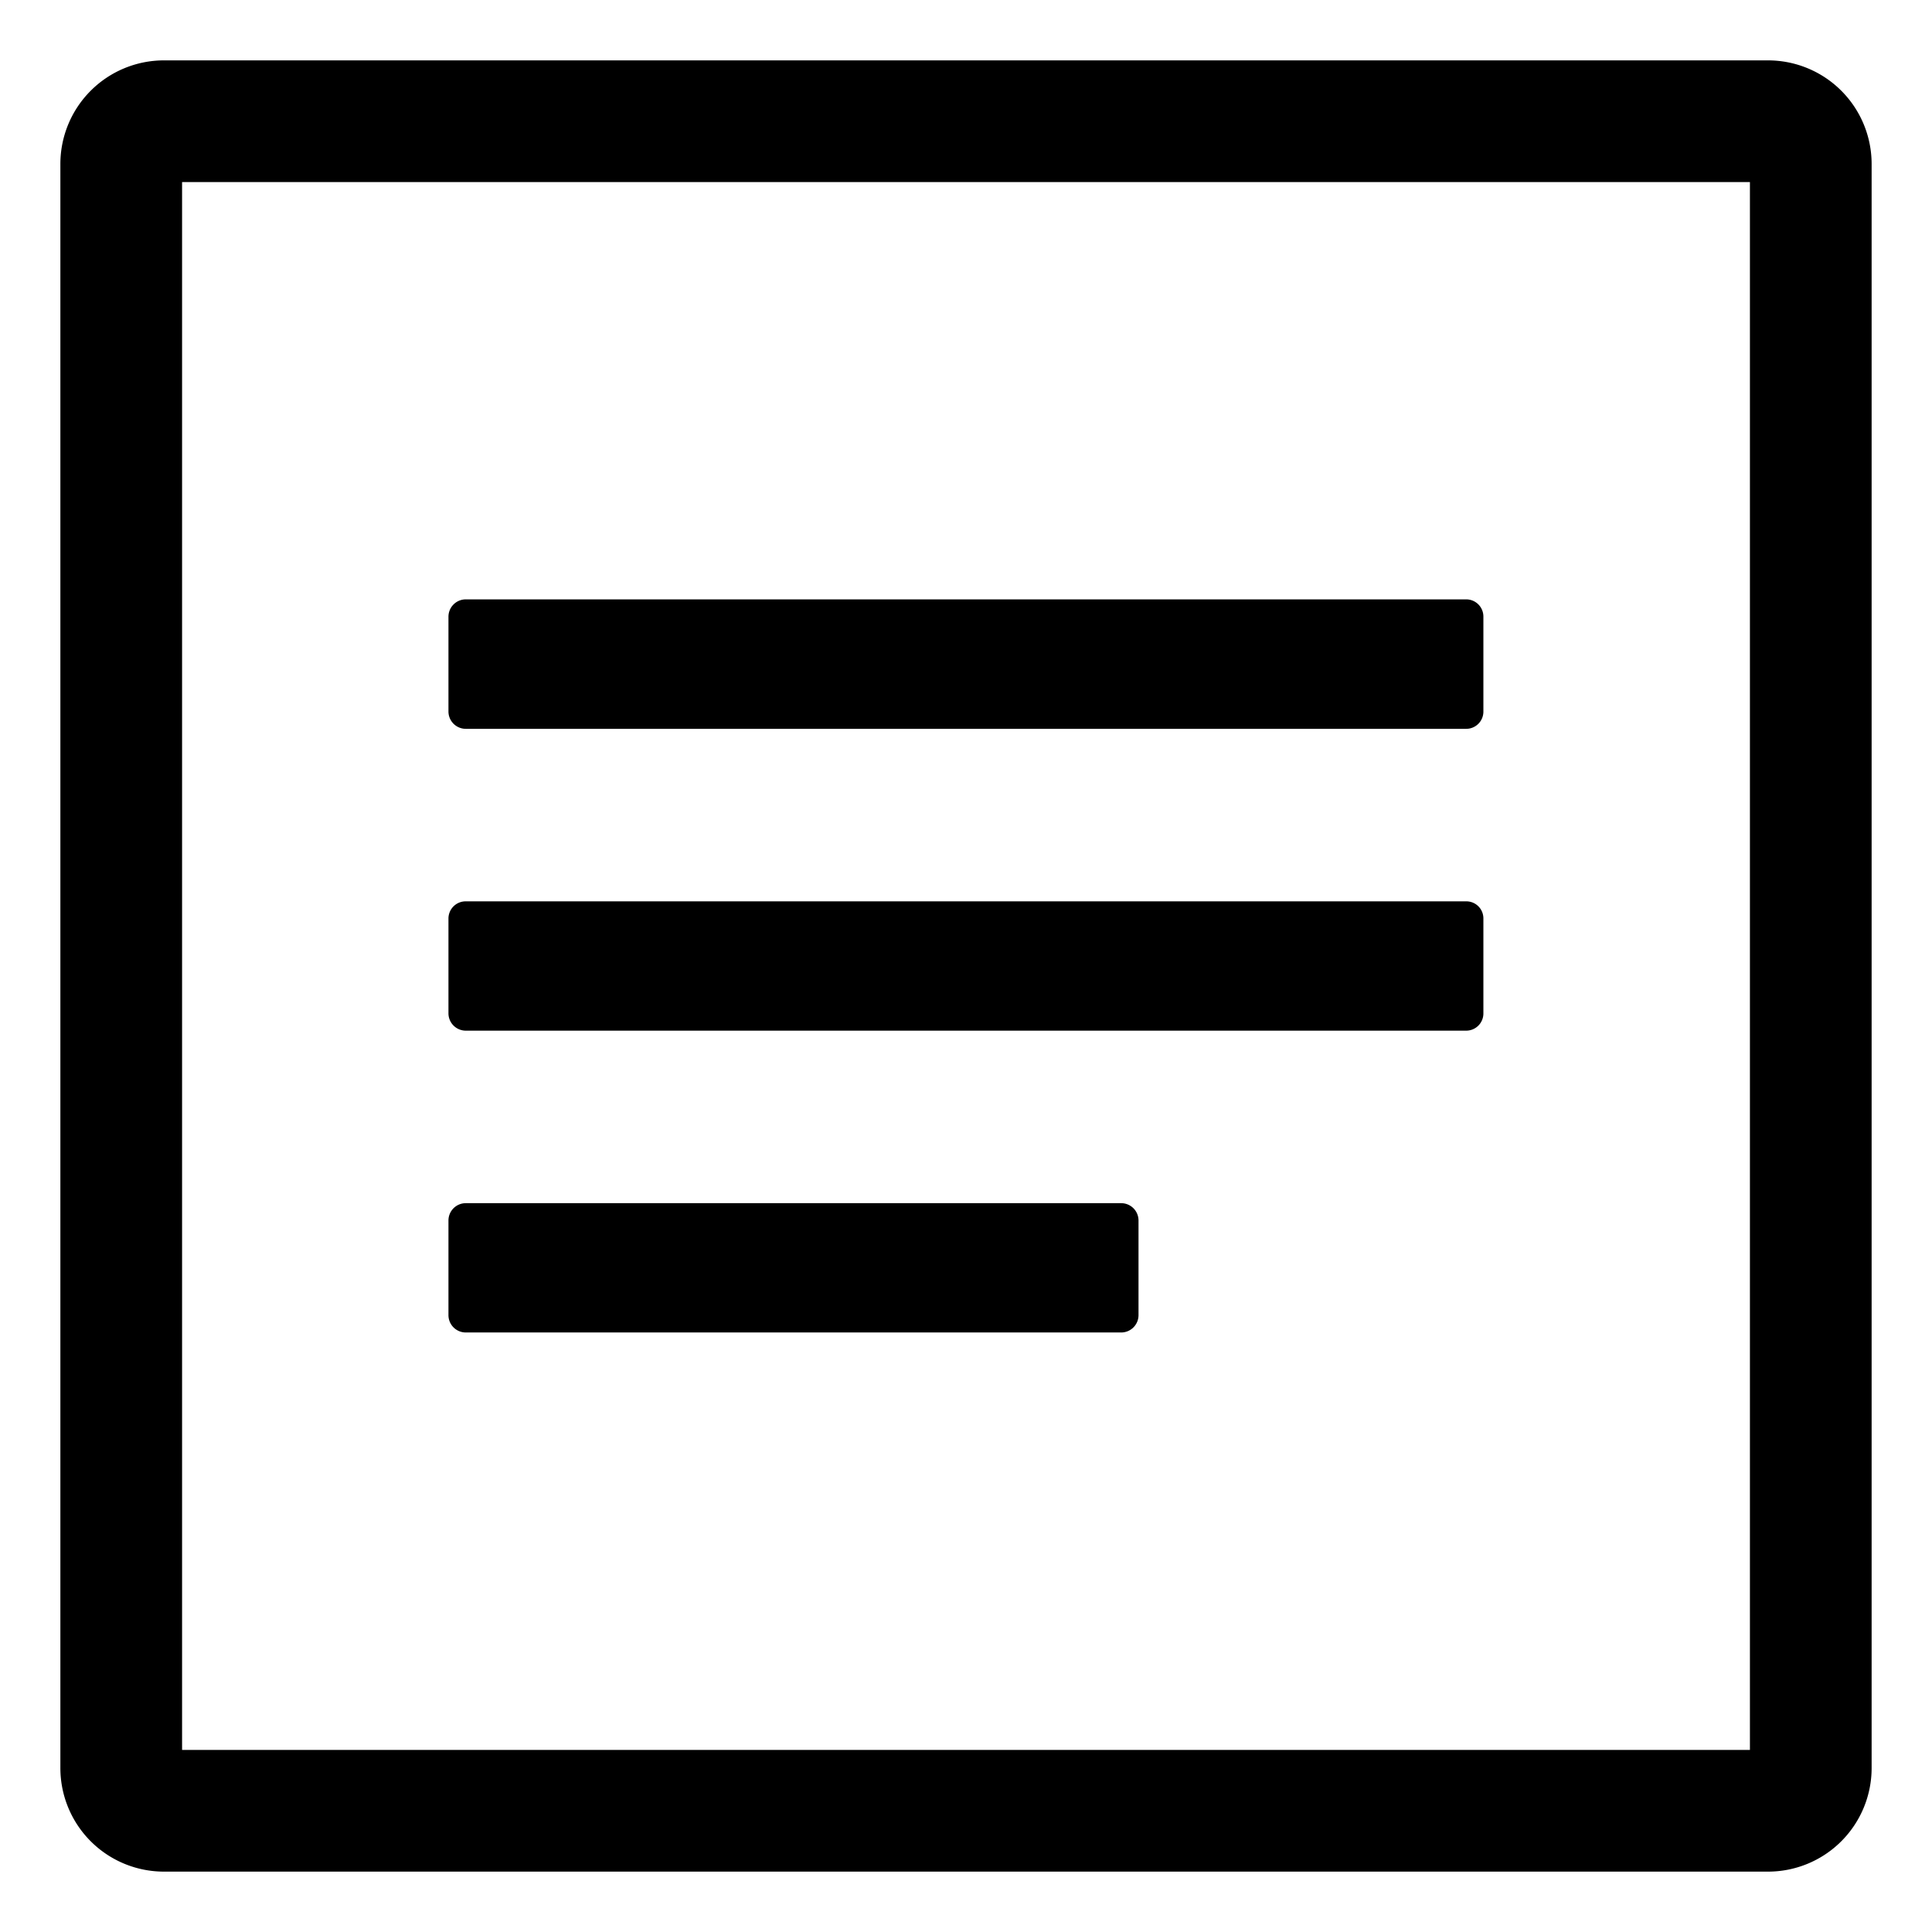 <?xml version="1.0" standalone="no"?><!DOCTYPE svg PUBLIC "-//W3C//DTD SVG 1.1//EN" "http://www.w3.org/Graphics/SVG/1.1/DTD/svg11.dtd"><svg class="icon" width="200px" height="200.00px" viewBox="0 0 1024 1024" version="1.1" xmlns="http://www.w3.org/2000/svg"><path d="M927.495 96.505v830.989H96.505V96.505h830.989m9.595-64.505H86.829A54.91 54.91 0 0 0 32 86.829v850.26a54.91 54.91 0 0 0 54.829 54.91h850.26a54.91 54.91 0 0 0 54.91-54.91V86.829a54.91 54.91 0 0 0-54.91-54.829z"  /><path d="M777.117 317.678H246.883a9.192 9.192 0 0 0-9.192 9.192v50.233a9.192 9.192 0 0 0 9.192 9.192h530.233a9.111 9.111 0 0 0 9.111-9.192v-50.233a9.111 9.111 0 0 0-9.111-9.192zM777.117 477.732H246.883a9.111 9.111 0 0 0-9.192 9.111v50.314a9.192 9.192 0 0 0 9.192 9.111h530.233a9.111 9.111 0 0 0 9.111-9.111v-50.314a9.031 9.031 0 0 0-9.111-9.111zM594.244 637.705H246.883a9.192 9.192 0 0 0-9.192 9.111v50.314a9.192 9.192 0 0 0 9.192 9.111h347.361a9.192 9.192 0 0 0 9.192-9.111v-50.314a9.192 9.192 0 0 0-9.192-9.111z"  /></svg>
